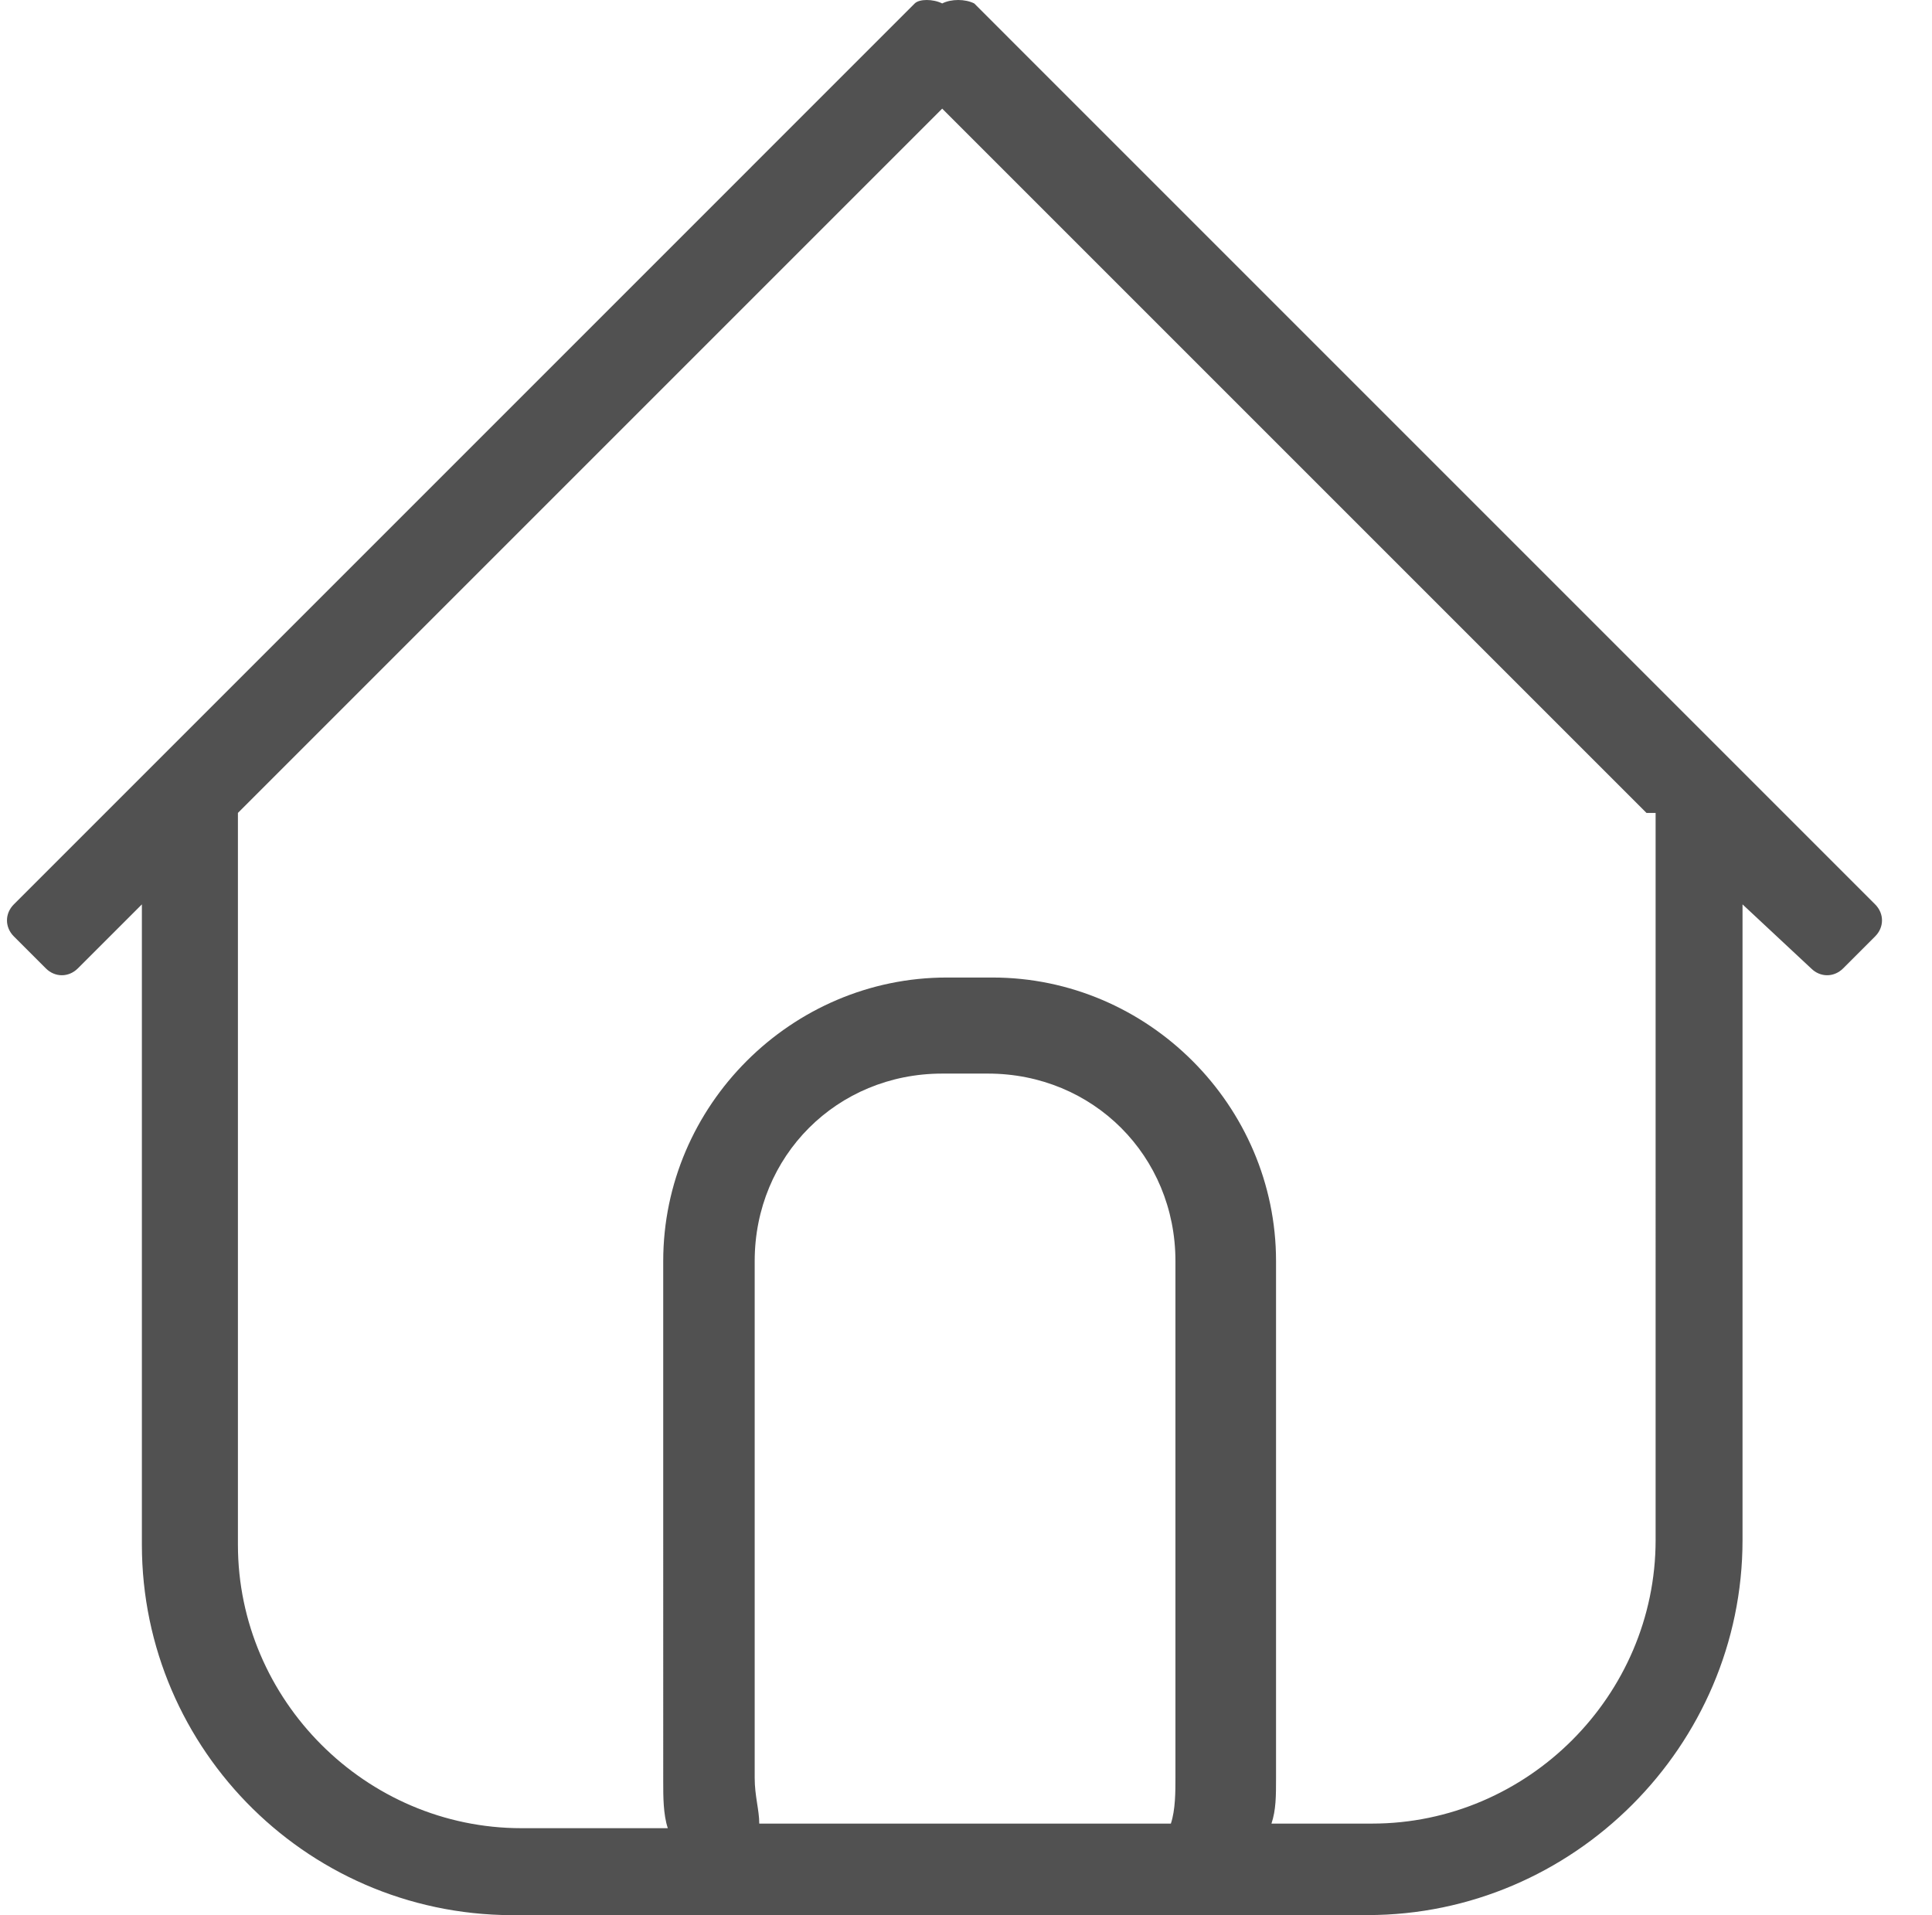 <?xml version="1.0" standalone="no"?><!DOCTYPE svg PUBLIC "-//W3C//DTD SVG 1.1//EN" "http://www.w3.org/Graphics/SVG/1.1/DTD/svg11.dtd"><svg t="1742223983357" class="icon" viewBox="0 0 1033 1024" version="1.1" xmlns="http://www.w3.org/2000/svg" p-id="4870" xmlns:xlink="http://www.w3.org/1999/xlink" width="201.758" height="200"><path d="M1002.6 500.663l-17.112 17.112c-4.889 4.889-12.223 4.889-17.125 0l-36.669-34.225v339.891c0 110.033-90.476 200.51-200.51 200.51H278.814c-112.478 2.445-202.954-88.032-202.954-198.065V483.551l-34.237 34.225c-4.889 4.889-12.223 4.889-17.112 0l-17.112-17.112c-4.889-4.889-4.889-12.223 0-17.112L489.102 1.833c2.445-2.445 9.779-2.445 14.668 0 4.889-2.445 12.223-2.445 17.125 0l481.705 481.717c4.889 4.889 4.889 12.223 0 17.112zM403.515 950.588c0 9.779 2.445 17.125 2.445 24.459H626.039c2.445-7.334 2.445-17.125 2.445-24.459v-276.306c0-56.239-44.016-100.255-100.255-100.255h-24.459c-56.239 0-100.255 44.016-100.255 100.255v276.306zM880.343 434.646L503.77 58.085 127.21 434.646v391.241c0 83.142 68.462 151.605 151.605 151.605h78.241c-2.445-7.334-2.445-17.112-2.445-24.446V674.269c0-83.142 68.462-151.605 151.605-151.605h24.446c83.142 0 151.605 68.462 151.605 151.605v276.306c0 9.779 0 17.125-2.445 24.459h53.794c83.142 0 151.605-68.462 151.605-151.605V434.646h-4.877z m0 0" p-id="4871" fill="#515151"></path></svg>